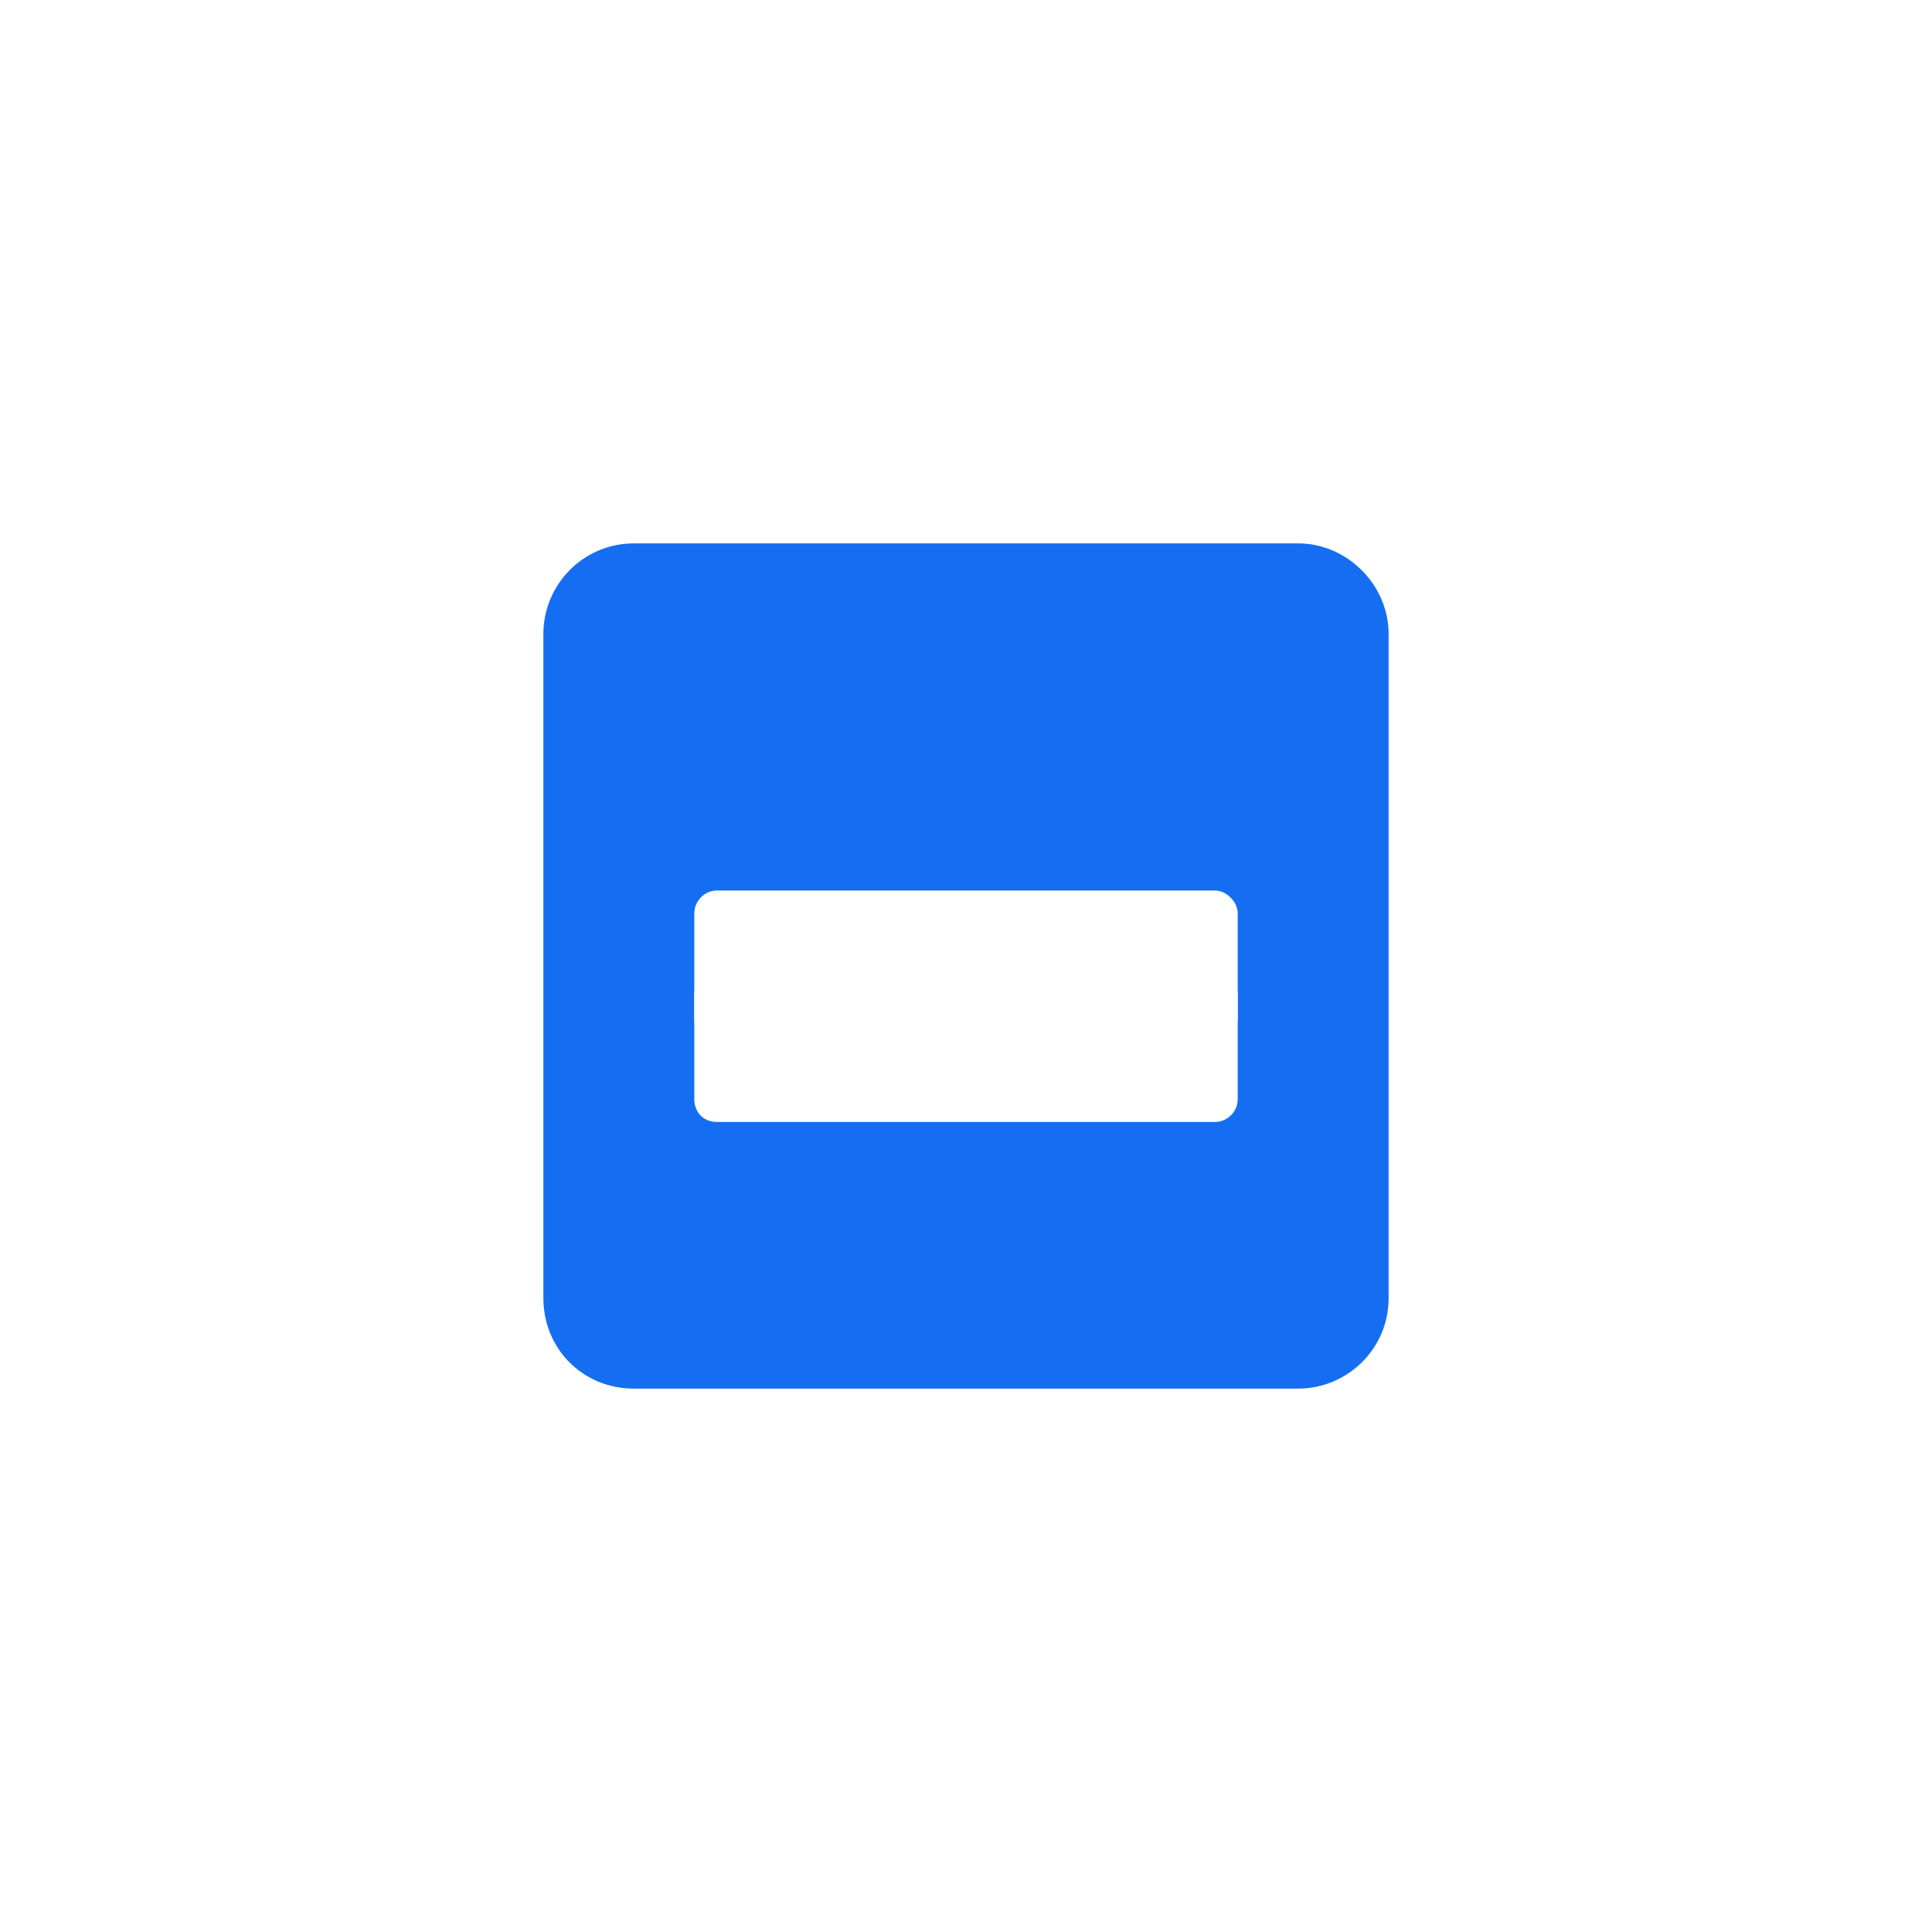<svg width="48" height="48" viewBox="0 0 48 48" fill="none" xmlns="http://www.w3.org/2000/svg">
<g clip-path="url(#clip0_2507_14562)">
<path d="M32.25 13.5C33.469 13.5 34.5 14.531 34.5 15.75V32.25C34.5 33.516 33.469 34.5 32.25 34.5H15.75C14.484 34.5 13.5 33.516 13.5 32.25V15.75C13.5 14.531 14.484 13.5 15.75 13.5H32.25ZM30.75 25.312V22.688C30.75 22.406 30.469 22.125 30.188 22.125H17.812C17.484 22.125 17.25 22.406 17.25 22.688V25.312C17.25 25.641 17.484 25.875 17.812 25.875H30.188C30.469 25.875 30.75 25.641 30.75 25.312Z" fill="#156EF2"/>
<g filter="url(#filter0_d_2507_14562)">
<path d="M30.75 22.688V25.312C30.75 25.641 30.469 25.875 30.188 25.875H17.812C17.484 25.875 17.25 25.641 17.25 25.312V22.688C17.25 22.406 17.484 22.125 17.812 22.125H30.188C30.469 22.125 30.75 22.406 30.75 22.688Z" fill="white"/>
</g>
</g>
<defs>
<filter id="filter0_d_2507_14562" x="13.25" y="20.125" width="21.5" height="11.75" filterUnits="userSpaceOnUse" color-interpolation-filters="sRGB">
<feFlood flood-opacity="0" result="BackgroundImageFix"/>
<feColorMatrix in="SourceAlpha" type="matrix" values="0 0 0 0 0 0 0 0 0 0 0 0 0 0 0 0 0 0 127 0" result="hardAlpha"/>
<feOffset dy="2"/>
<feGaussianBlur stdDeviation="2"/>
<feColorMatrix type="matrix" values="0 0 0 0 0 0 0 0 0 0 0 0 0 0 0 0 0 0 0.15 0"/>
<feBlend mode="normal" in2="BackgroundImageFix" result="effect1_dropShadow_2507_14562"/>
<feBlend mode="normal" in="SourceGraphic" in2="effect1_dropShadow_2507_14562" result="shape"/>
</filter>
<clipPath id="clip0_2507_14562">
<rect width="48" height="48" fill="white"/>
</clipPath>
</defs>
</svg>
